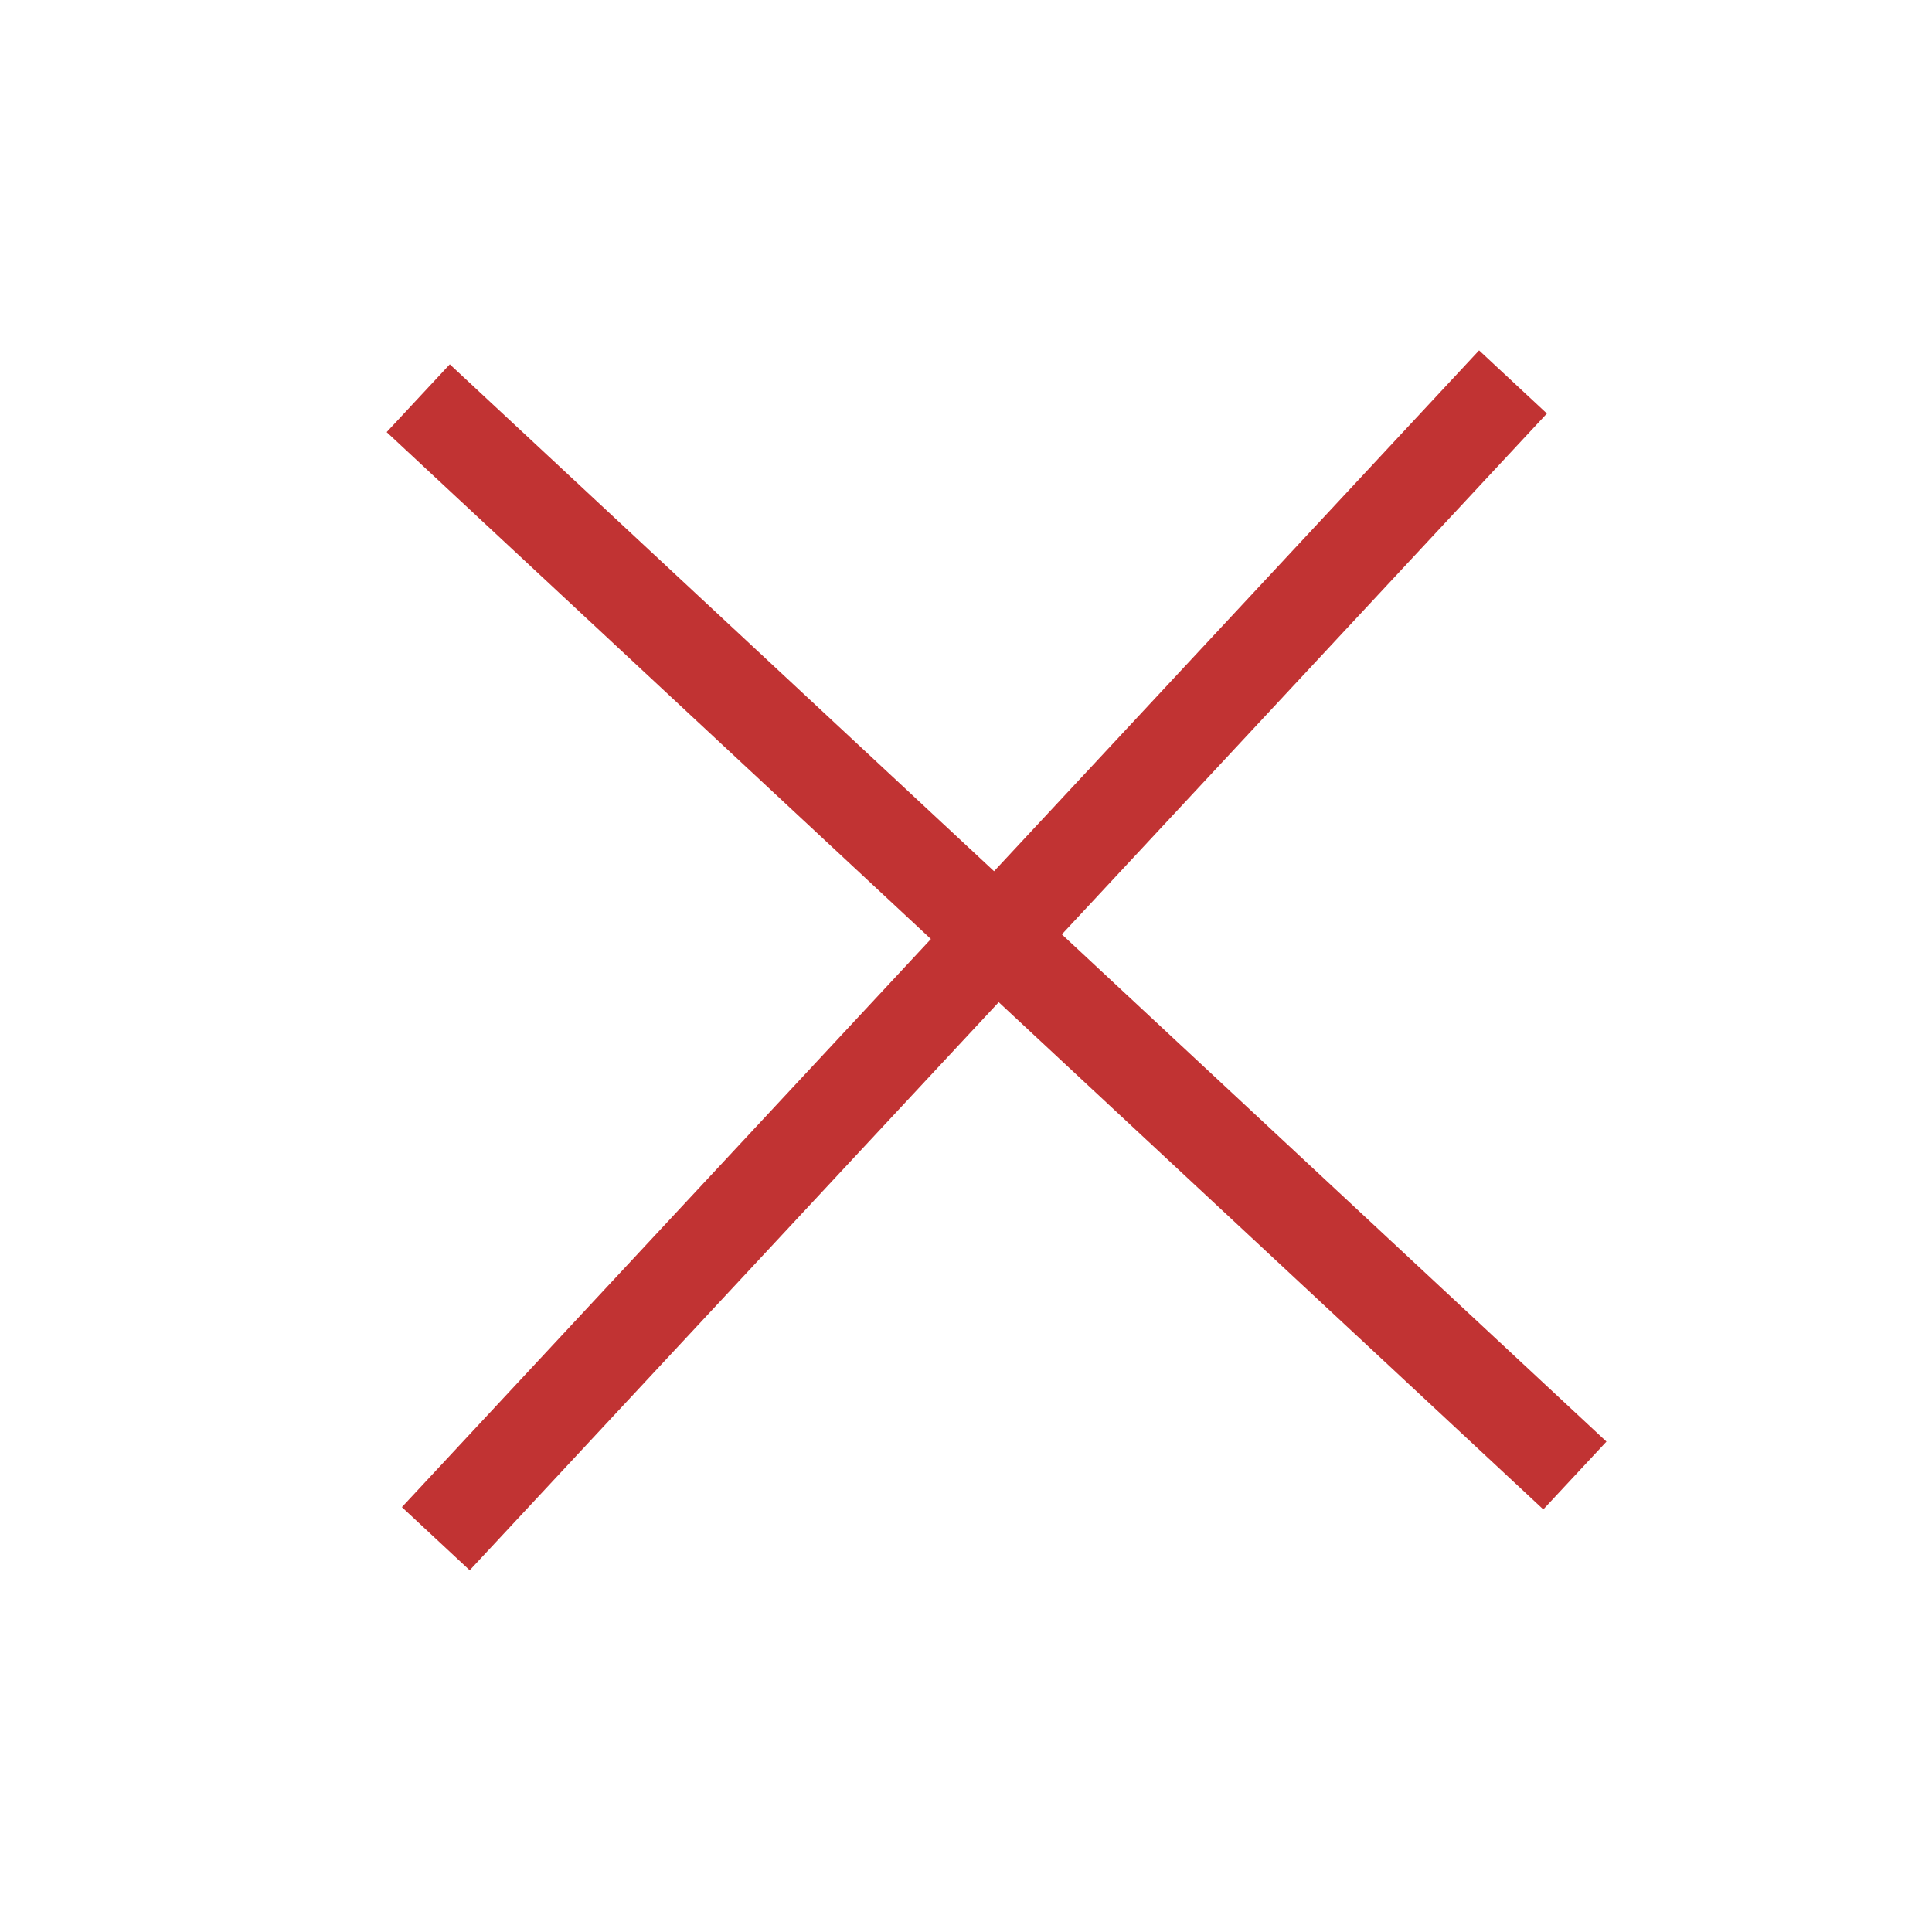 <?xml version="1.0" encoding="UTF-8" standalone="no"?>
<!-- Created with Inkscape (http://www.inkscape.org/) -->

<svg
   width="55"
   height="55"
   viewBox="0 0 14.552 14.552"
   version="1.1"
   id="svg5"
   inkscape:version="1.1.1 (3bf5ae0d25, 2021-09-20)"
   sodipodi:docname="Главная крест.svg"
   xmlns:inkscape="http://www.inkscape.org/namespaces/inkscape"
   xmlns:sodipodi="http://sodipodi.sourceforge.net/DTD/sodipodi-0.dtd"
   xmlns="http://www.w3.org/2000/svg"
   xmlns:svg="http://www.w3.org/2000/svg">
  <sodipodi:namedview
     id="namedview7"
     pagecolor="#505050"
     bordercolor="#ffffff"
     borderopacity="1"
     inkscape:pageshadow="0"
     inkscape:pageopacity="0"
     inkscape:pagecheckerboard="1"
     inkscape:document-units="mm"
     showgrid="false"
     units="px"
     inkscape:zoom="5.7869809"
     inkscape:cx="8.4672821"
     inkscape:cy="42.422812"
     inkscape:window-width="2400"
     inkscape:window-height="1271"
     inkscape:window-x="-9"
     inkscape:window-y="-9"
     inkscape:window-maximized="1"
     inkscape:current-layer="layer1" />
  <defs
     id="defs2" />
  <g
     inkscape:label="Слой 1"
     inkscape:groupmode="layer"
     id="layer1">
    <g
       id="g1041"
       transform="matrix(0.644,0.608,-0.608,0.644,6.986,-2.066)"
       style="stroke:#c13333;stroke-width:0.788;stroke-miterlimit:4;stroke-dasharray:none;stroke-opacity:1">
      <path
         style="fill:none;stroke:#c13333;stroke-width:0.788;stroke-linecap:butt;stroke-linejoin:miter;stroke-miterlimit:4;stroke-dasharray:none;stroke-opacity:1"
         d="M 7.452,0.64 7.544,14.082"
         id="path935" />
      <path
         style="fill:none;stroke:#c13333;stroke-width:0.788;stroke-linecap:butt;stroke-linejoin:miter;stroke-miterlimit:4;stroke-dasharray:none;stroke-opacity:1"
         d="M 14.219,7.041 0.777,7.132"
         id="path935-7" />
    </g>
  </g>
</svg>
